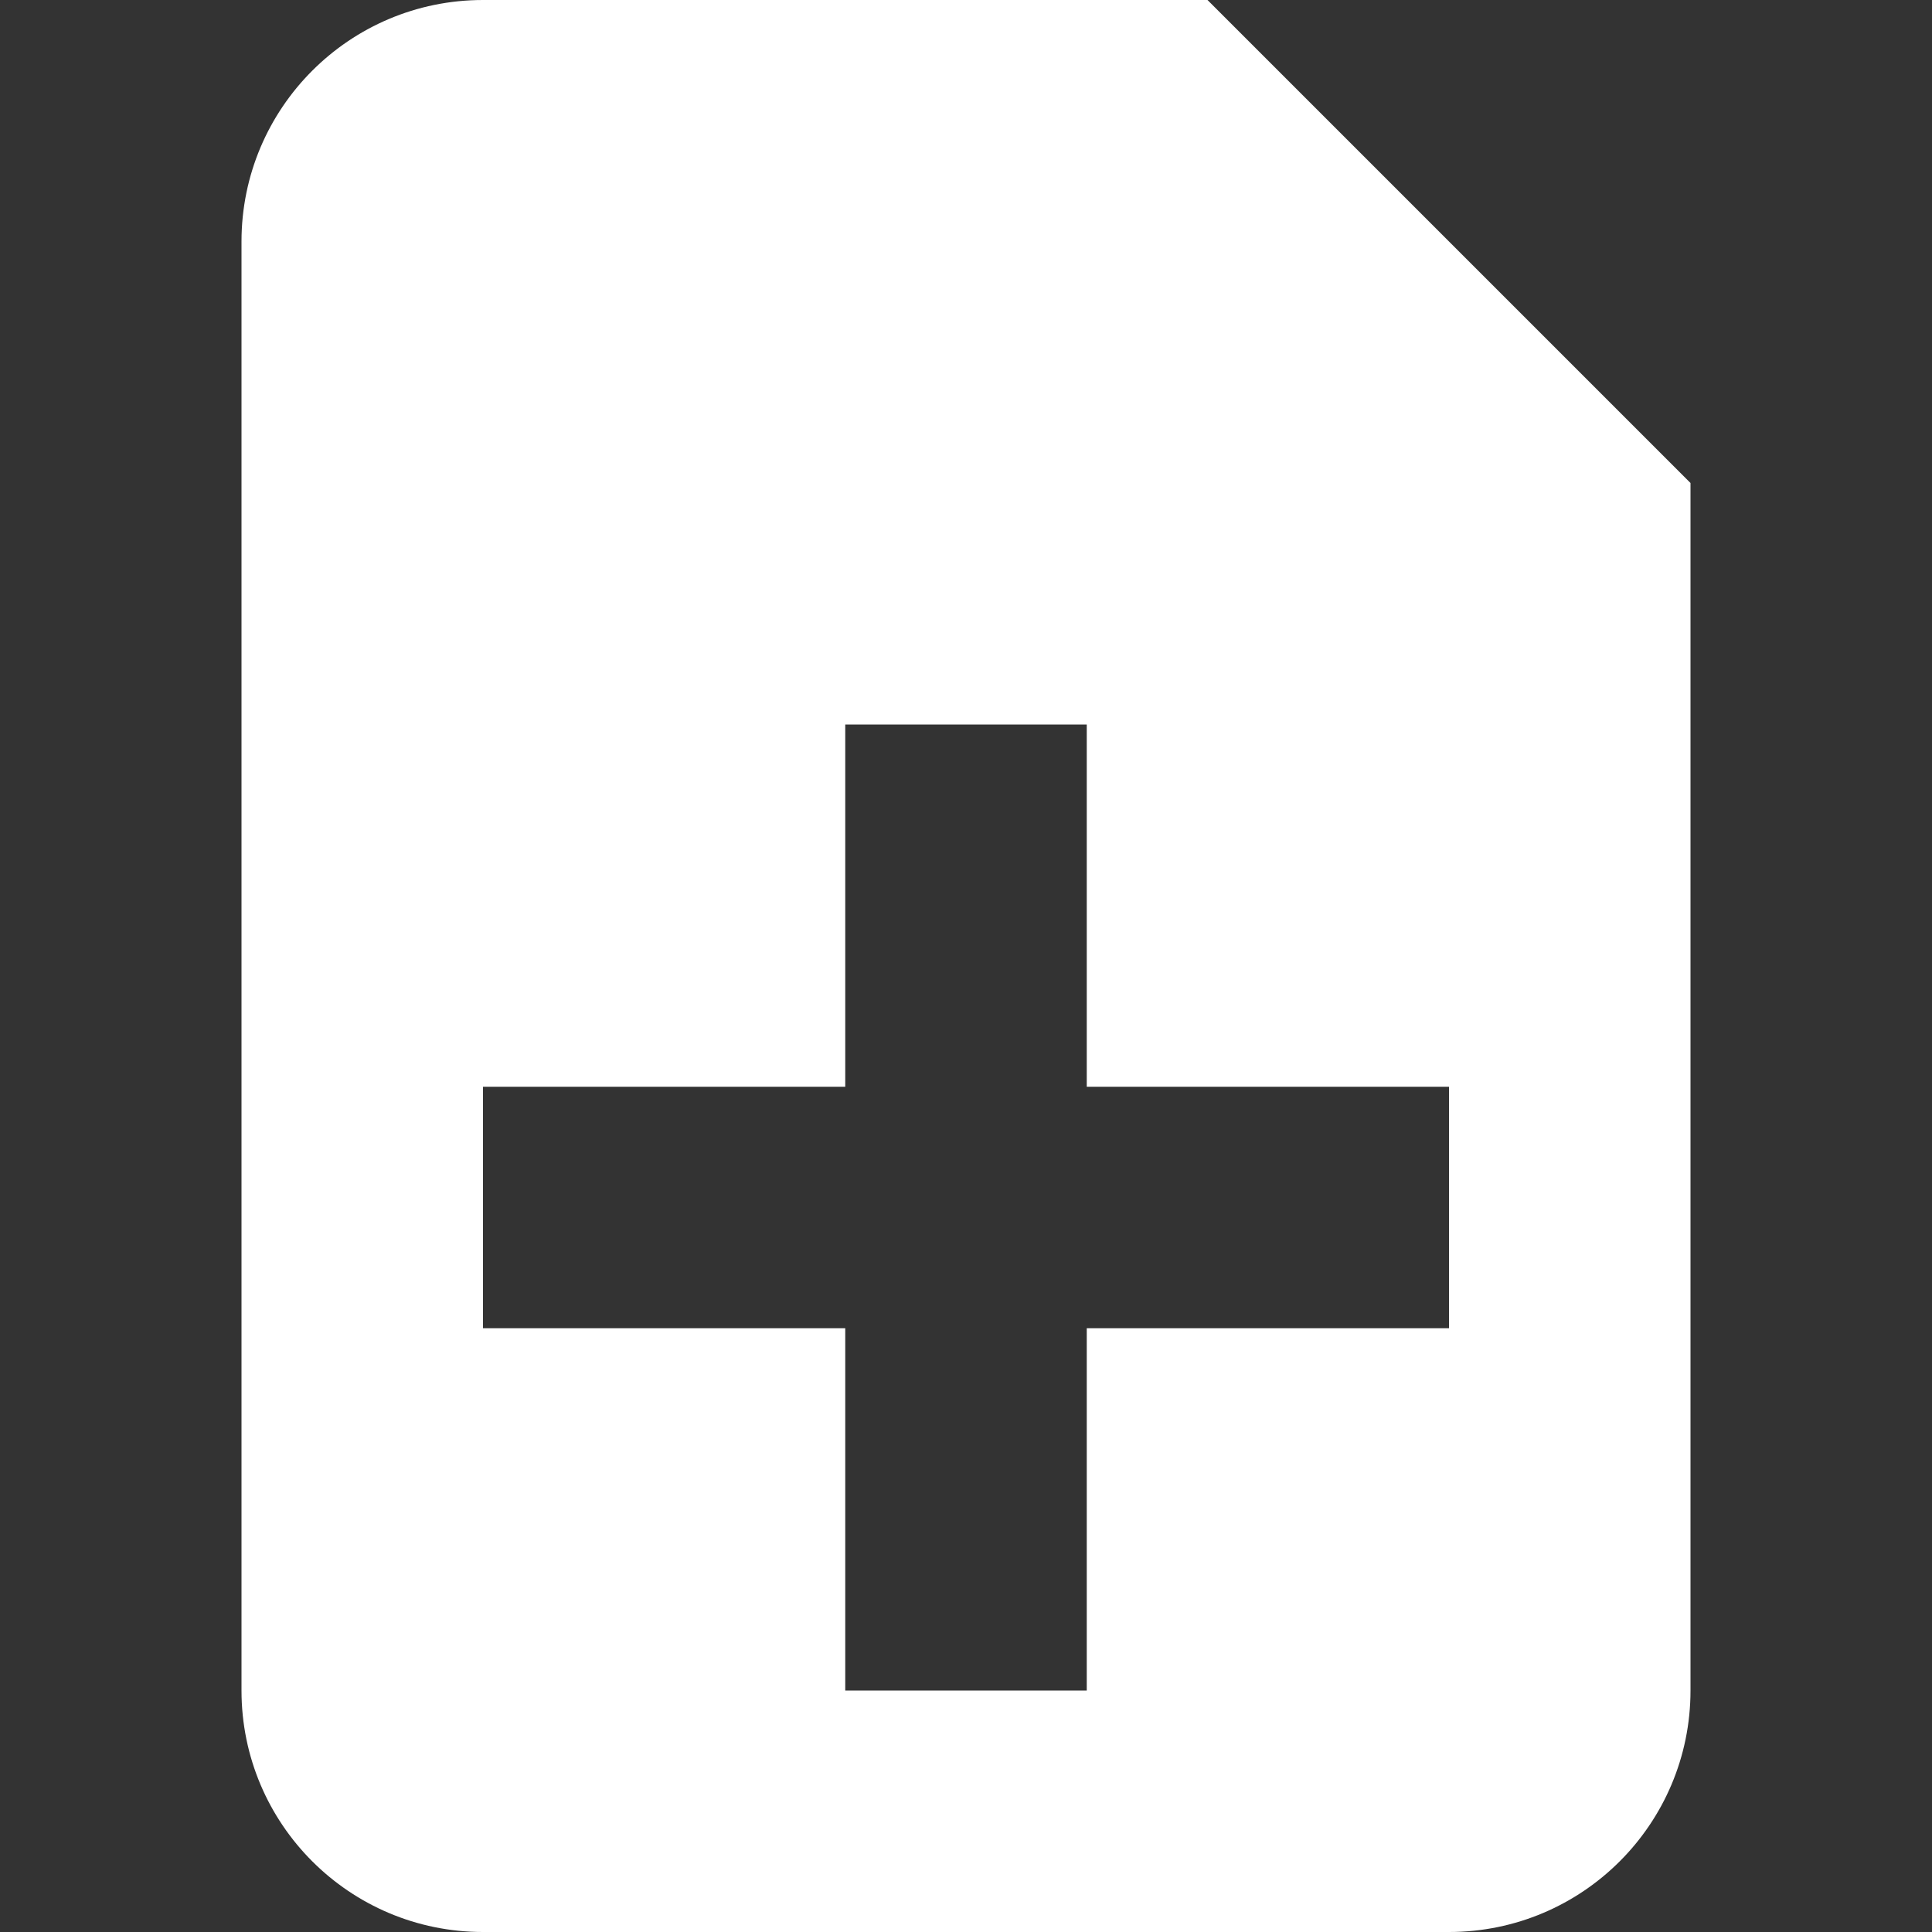 <svg width="16" height="16" viewBox="0 0 16 16" fill="none" xmlns="http://www.w3.org/2000/svg">
<rect x="0" y="0" width="16" height="16" fill="#333333" stroke="none"/>
<path fill-rule="evenodd" clip-rule="evenodd" d="M2 14C2 15.105 2.895 16 4 16H12C13.105 16 14 15.105 14 14V4L10 0H4C2.895 0 2 0.895 2 2V14ZM7 6H9V9H12V11H9V14H7V11H4V9H7V6Z" fill="white"/>
</svg>
